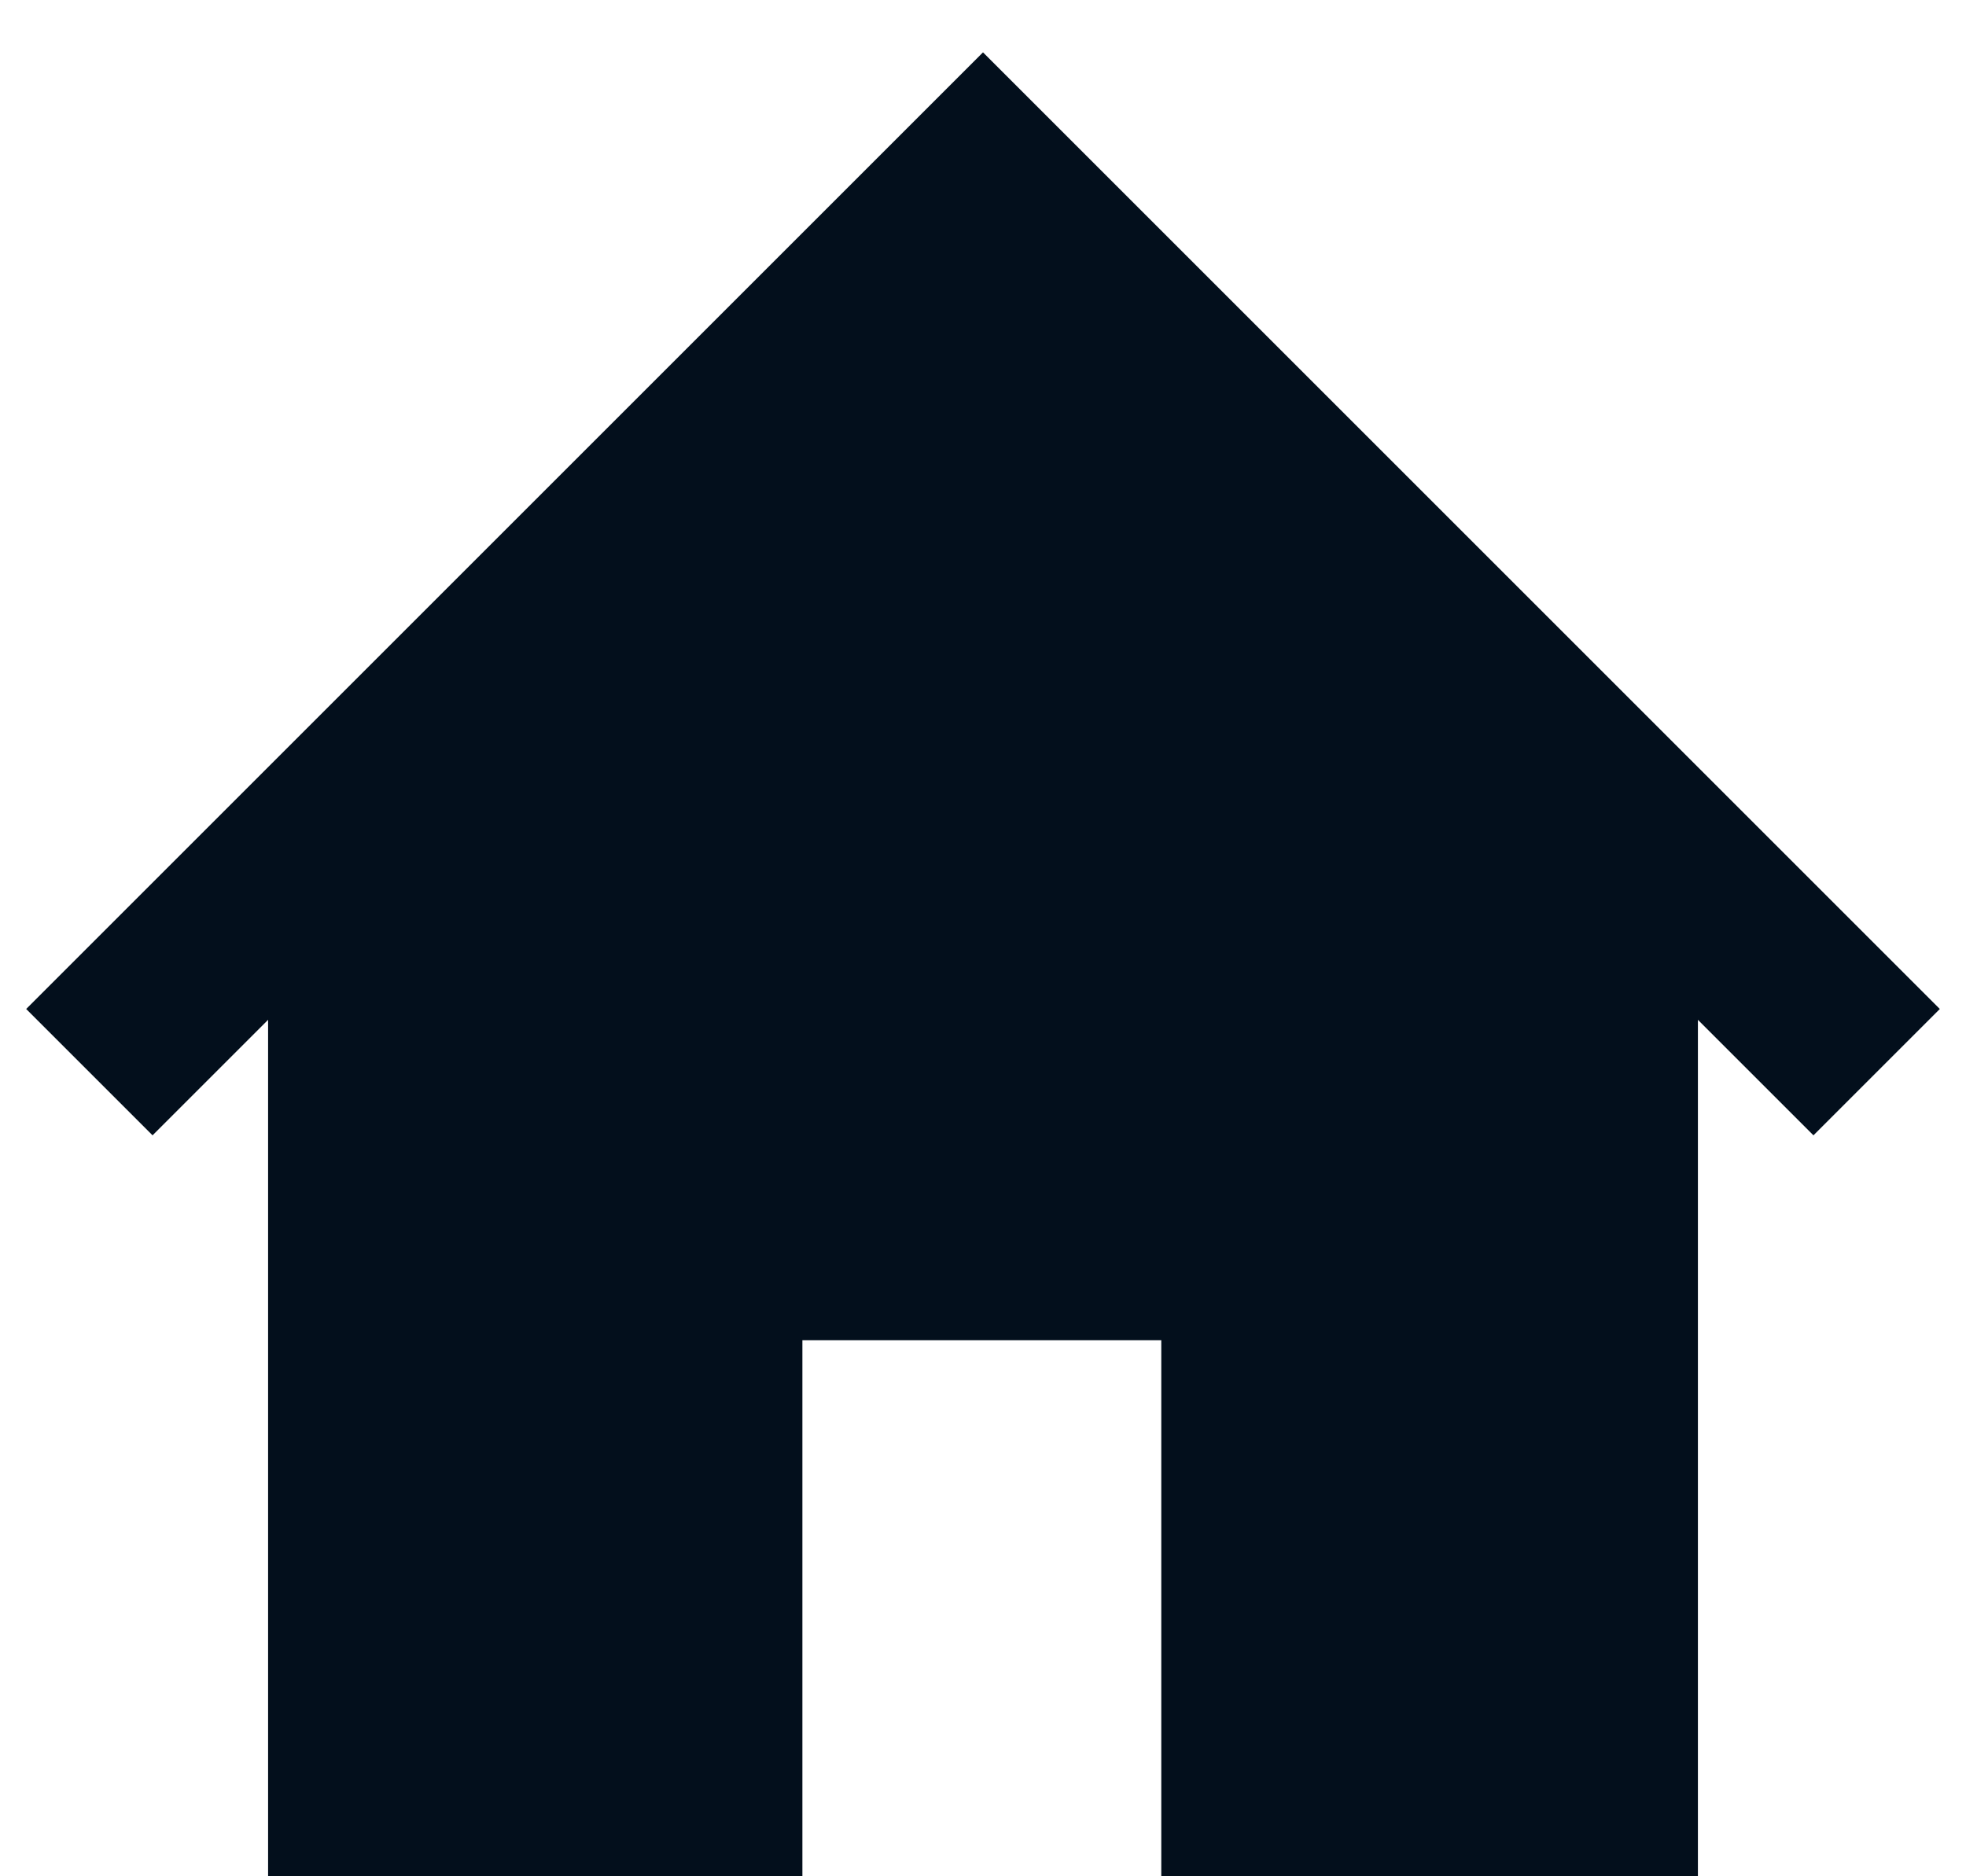 <?xml version="1.0" encoding="UTF-8"?>
<svg width="22px" height="21px" viewBox="0 0 22 21" version="1.1" xmlns="http://www.w3.org/2000/svg" xmlns:xlink="http://www.w3.org/1999/xlink">
    <!-- Generator: Sketch 61.2 (89653) - https://sketch.com -->
    <title>🎨 Style</title>
    <desc>Created with Sketch.</desc>
    <g id="💎-Icons" stroke="none" stroke-width="1" fill="none" fill-rule="evenodd">
        <g id="Icons/home/home_fill" transform="translate(-1, -1)" fill="#030F1C">
            <polygon id="🎨-Style" points="20 12.414 20 22 13.995 22 13.995 16 9.979 16 9.979 22 4 22 4 12.414 2.707 13.707 1.293 12.293 12 1.586 22.707 12.293 21.293 13.707 20 12.414"></polygon>
        </g>
    </g>
</svg>
